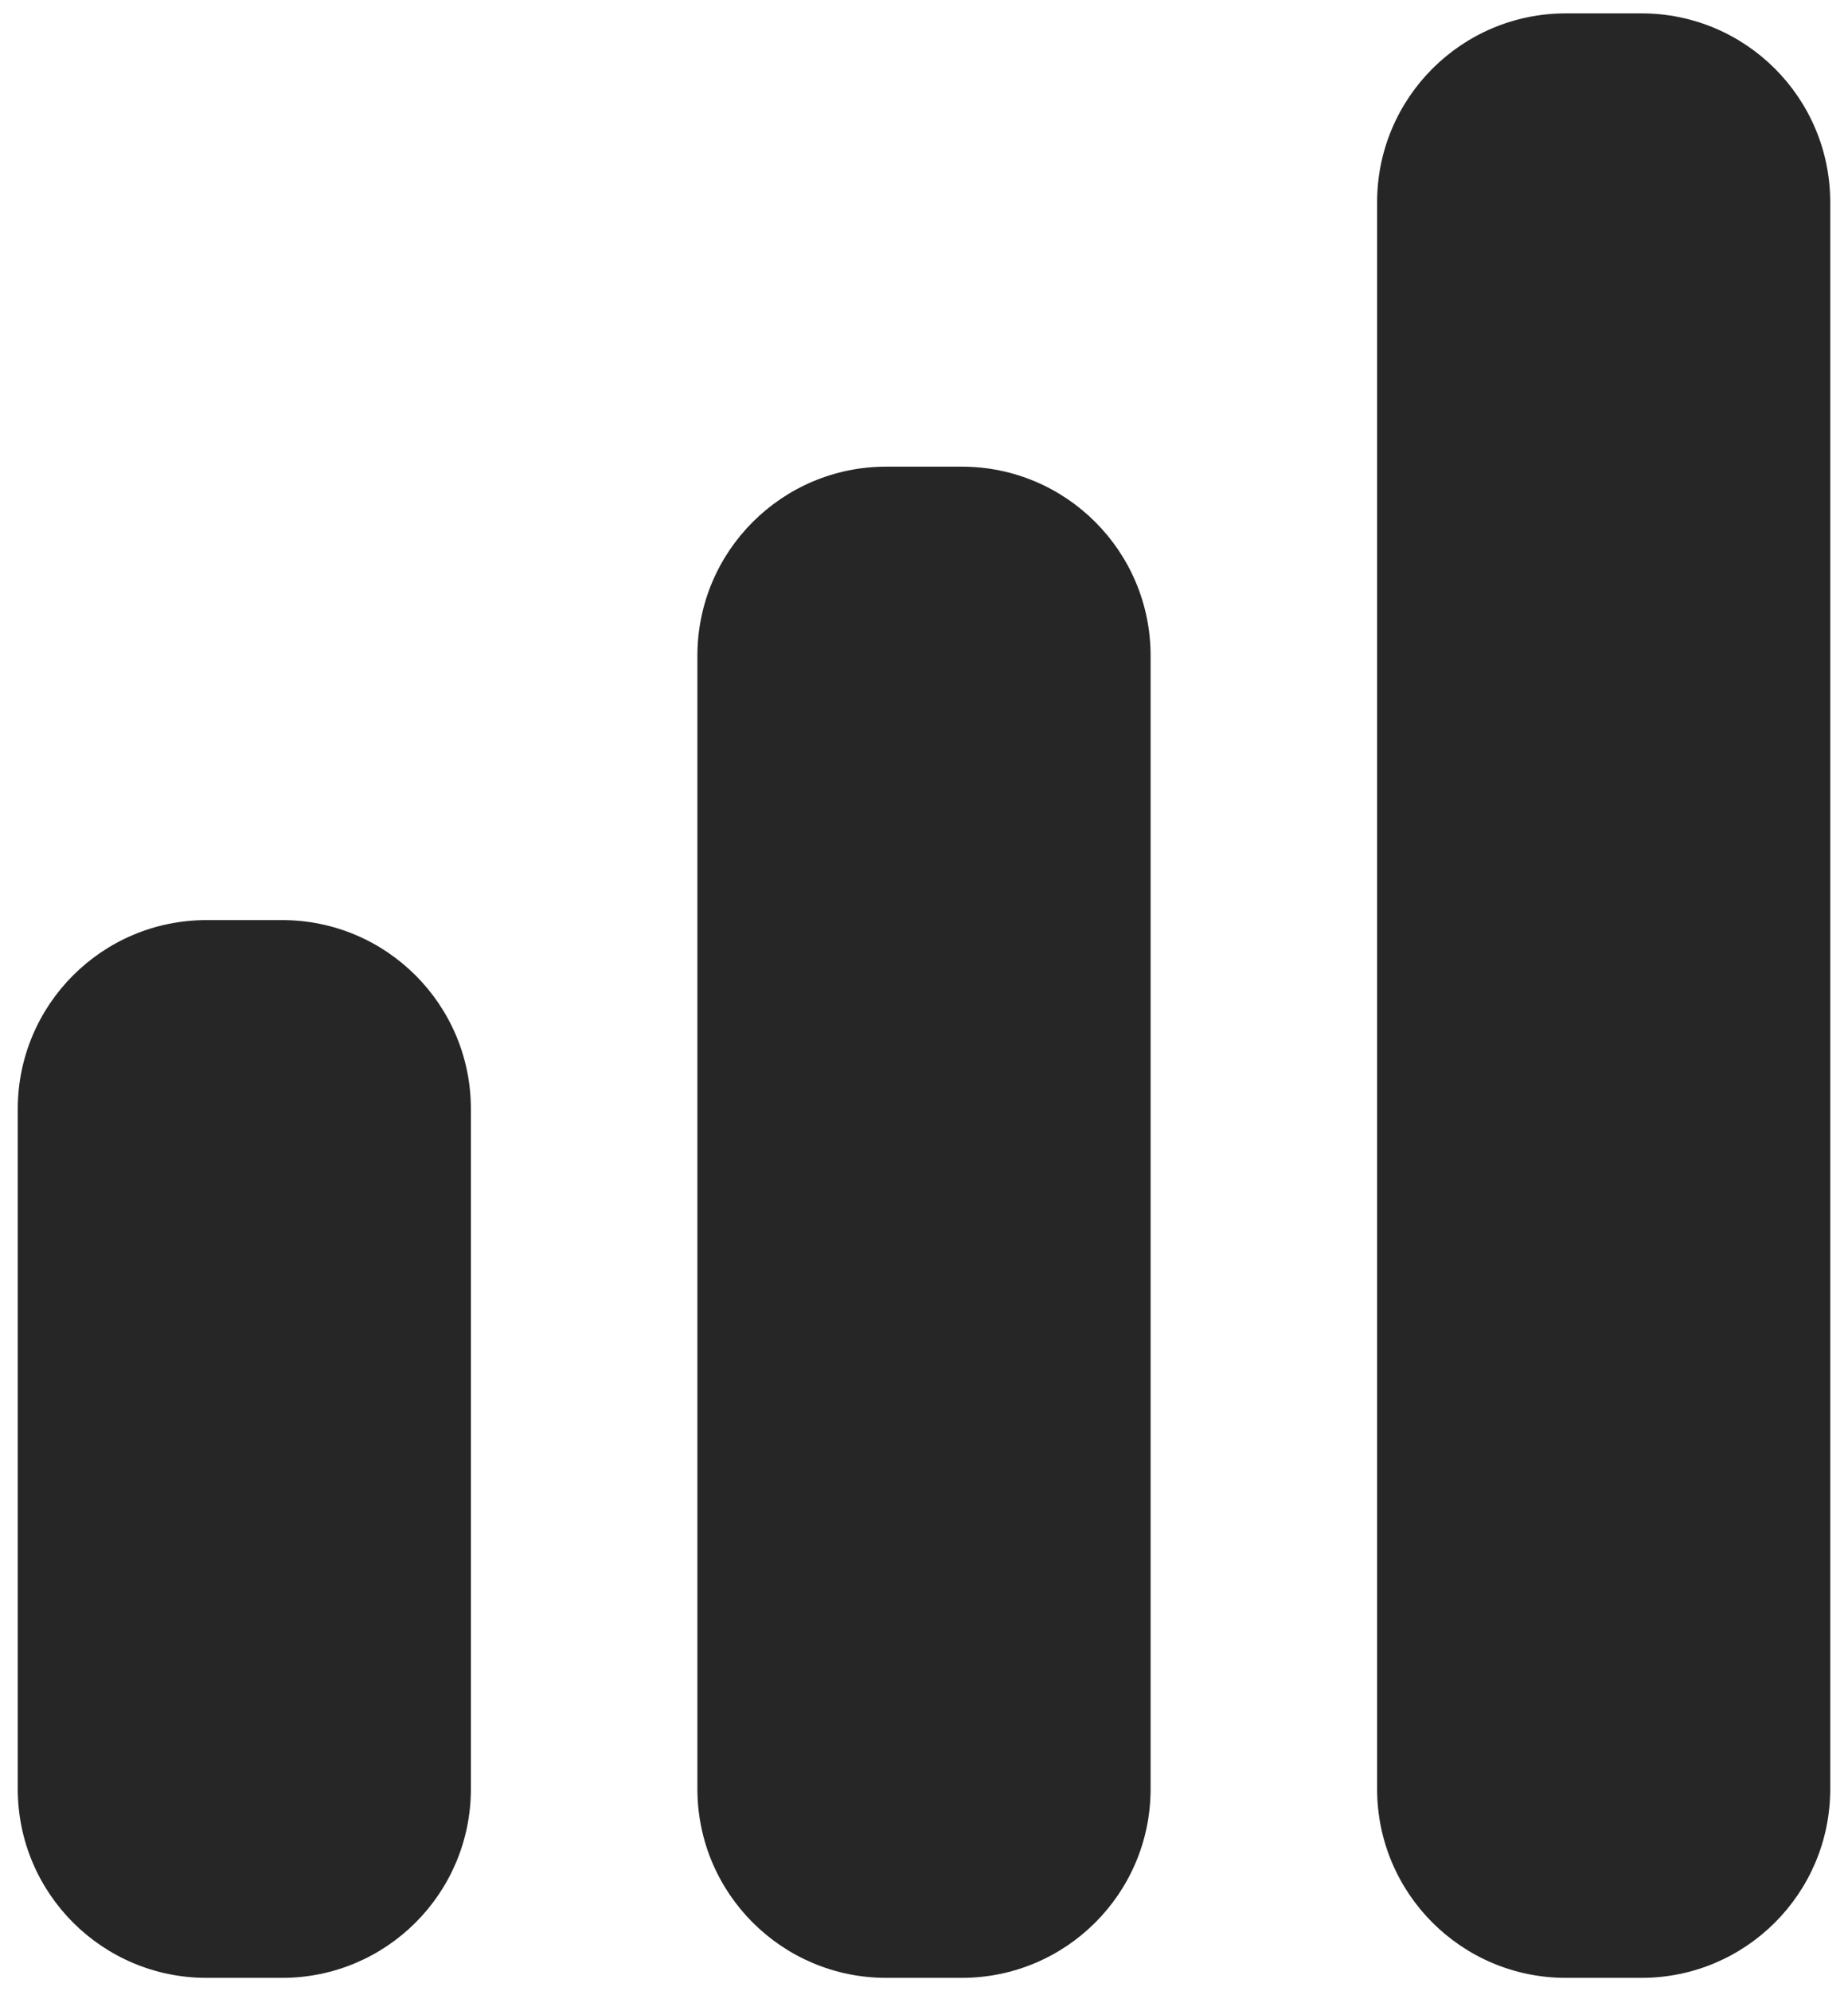 <svg width="26" height="28" viewBox="0 0 26 28" fill="none" xmlns="http://www.w3.org/2000/svg">
<path d="M22.031 0.188C20.564 0.188 19.375 1.377 19.375 2.844V25.156C19.375 26.623 20.564 27.812 22.031 27.812H23.094C24.561 27.812 25.75 26.623 25.75 25.156V2.844C25.75 1.377 24.561 0.188 23.094 0.188H22.031Z" fill="#262626"/>
<path d="M9.812 9.219C9.812 7.752 11.002 6.562 12.469 6.562H13.531C14.998 6.562 16.188 7.752 16.188 9.219V25.156C16.188 26.623 14.998 27.812 13.531 27.812H12.469C11.002 27.812 9.812 26.623 9.812 25.156V9.219Z" fill="#262626"/>
<path d="M0.25 15.594C0.25 14.127 1.439 12.938 2.906 12.938H3.969C5.436 12.938 6.625 14.127 6.625 15.594V25.156C6.625 26.623 5.436 27.812 3.969 27.812H2.906C1.439 27.812 0.25 26.623 0.25 25.156V15.594Z" fill="#262626"/>
</svg>
